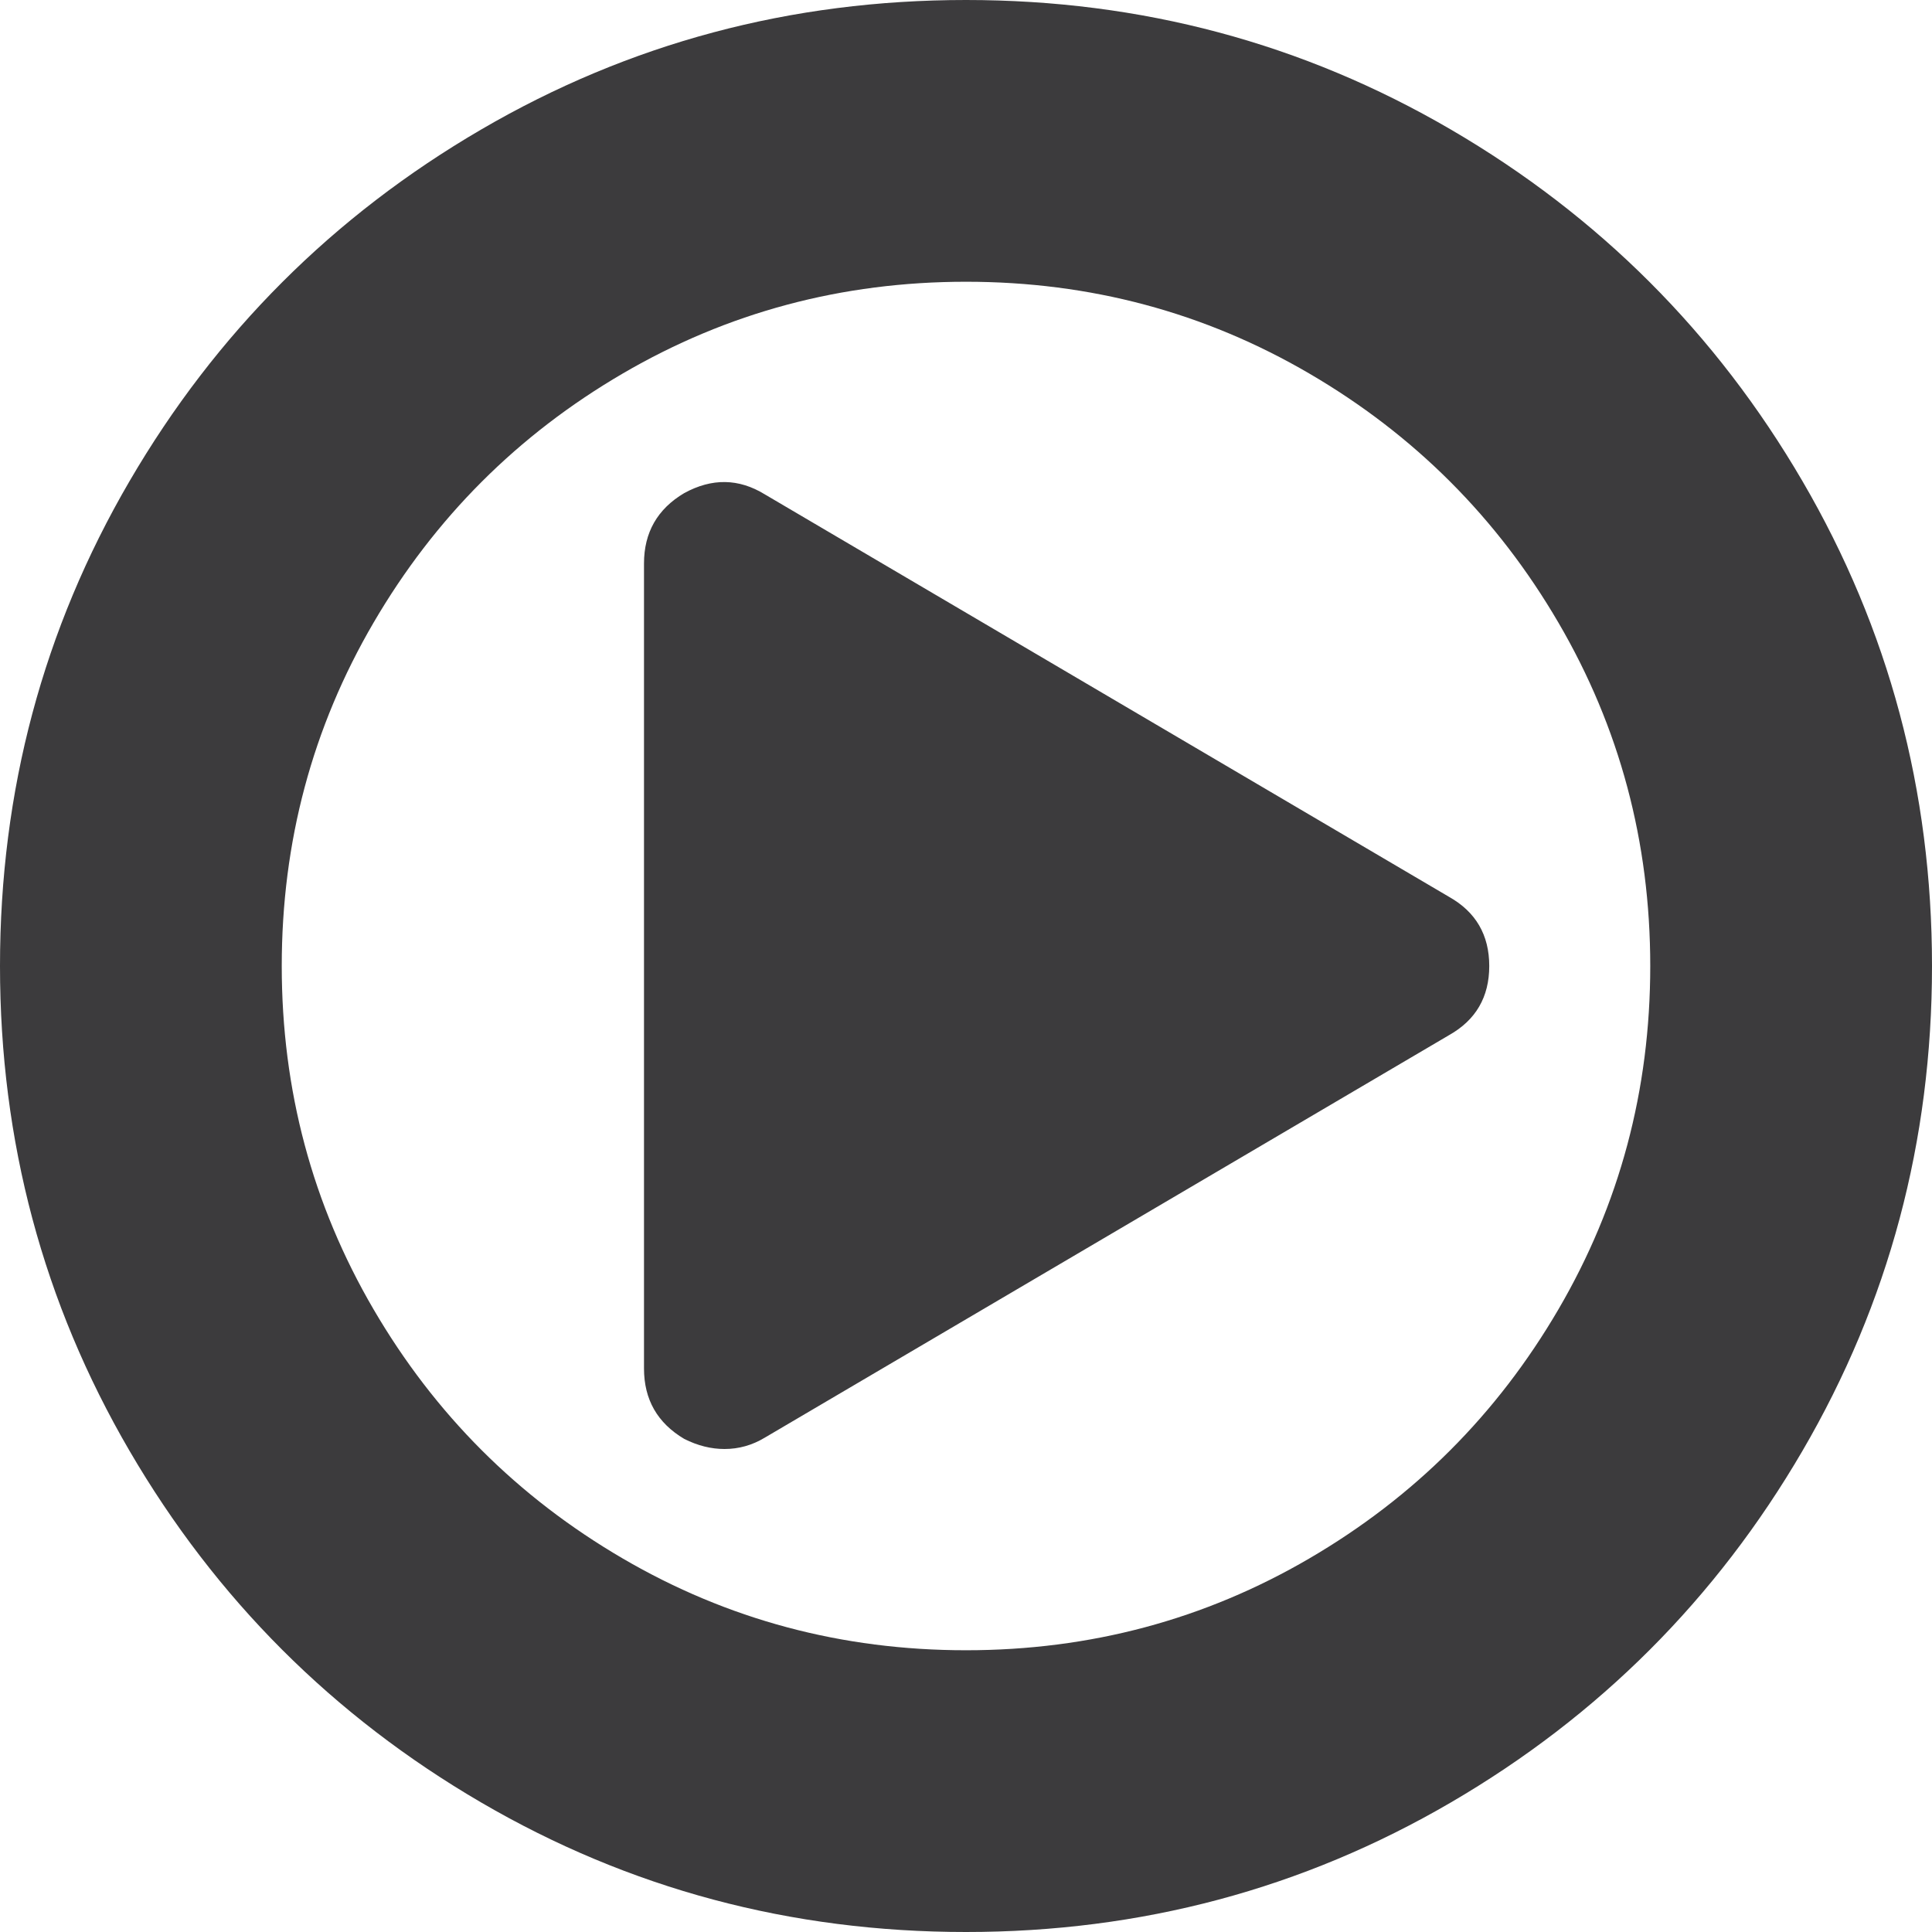 ﻿<?xml version="1.0" encoding="utf-8"?>
<svg version="1.1" xmlns:xlink="http://www.w3.org/1999/xlink" width="36px" height="36px" xmlns="http://www.w3.org/2000/svg">
  <g transform="matrix(1 0 0 1 -269 -237 )">
    <path d="M 27 16.711  C 27.5 16.992  27.75 17.422  27.75 18  C 27.75 18.578  27.5 19.008  27 19.289  L 14.25 26.789  C 14.016 26.93  13.766 27  13.5 27  C 13.25 27  13 26.938  12.75 26.812  C 12.25 26.516  12 26.078  12 25.5  L 12 10.5  C 12 9.922  12.25 9.484  12.75 9.188  C 13.266 8.906  13.766 8.914  14.25 9.211  L 27 16.711  Z M 29.039 24.398  C 30.18 22.445  30.75 20.312  30.75 18  C 30.75 15.688  30.18 13.555  29.039 11.602  C 27.898 9.648  26.352 8.102  24.398 6.961  C 22.445 5.82  20.312 5.25  18 5.25  C 15.688 5.25  13.555 5.82  11.602 6.961  C 9.648 8.102  8.102 9.648  6.961 11.602  C 5.82 13.555  5.25 15.688  5.25 18  C 5.25 20.312  5.82 22.445  6.961 24.398  C 8.102 26.352  9.648 27.898  11.602 29.039  C 13.555 30.18  15.688 30.75  18 30.75  C 20.312 30.75  22.445 30.18  24.398 29.039  C 26.352 27.898  27.898 26.352  29.039 24.398  Z M 33.586 8.965  C 35.195 11.723  36 14.734  36 18  C 36 21.266  35.195 24.277  33.586 27.035  C 31.977 29.793  29.793 31.977  27.035 33.586  C 24.277 35.195  21.266 36  18 36  C 14.734 36  11.723 35.195  8.965 33.586  C 6.207 31.977  4.023 29.793  2.414 27.035  C 0.805 24.277  0 21.266  0 18  C 0 14.734  0.805 11.723  2.414 8.965  C 4.023 6.207  6.207 4.023  8.965 2.414  C 11.723 0.805  14.734 0  18 0  C 21.266 0  24.277 0.805  27.035 2.414  C 29.793 4.023  31.977 6.207  33.586 8.965  Z " fill-rule="nonzero" fill="#3c3b3d" stroke="none" transform="matrix(1 0 0 1 269 237 )" />
  </g>
</svg>